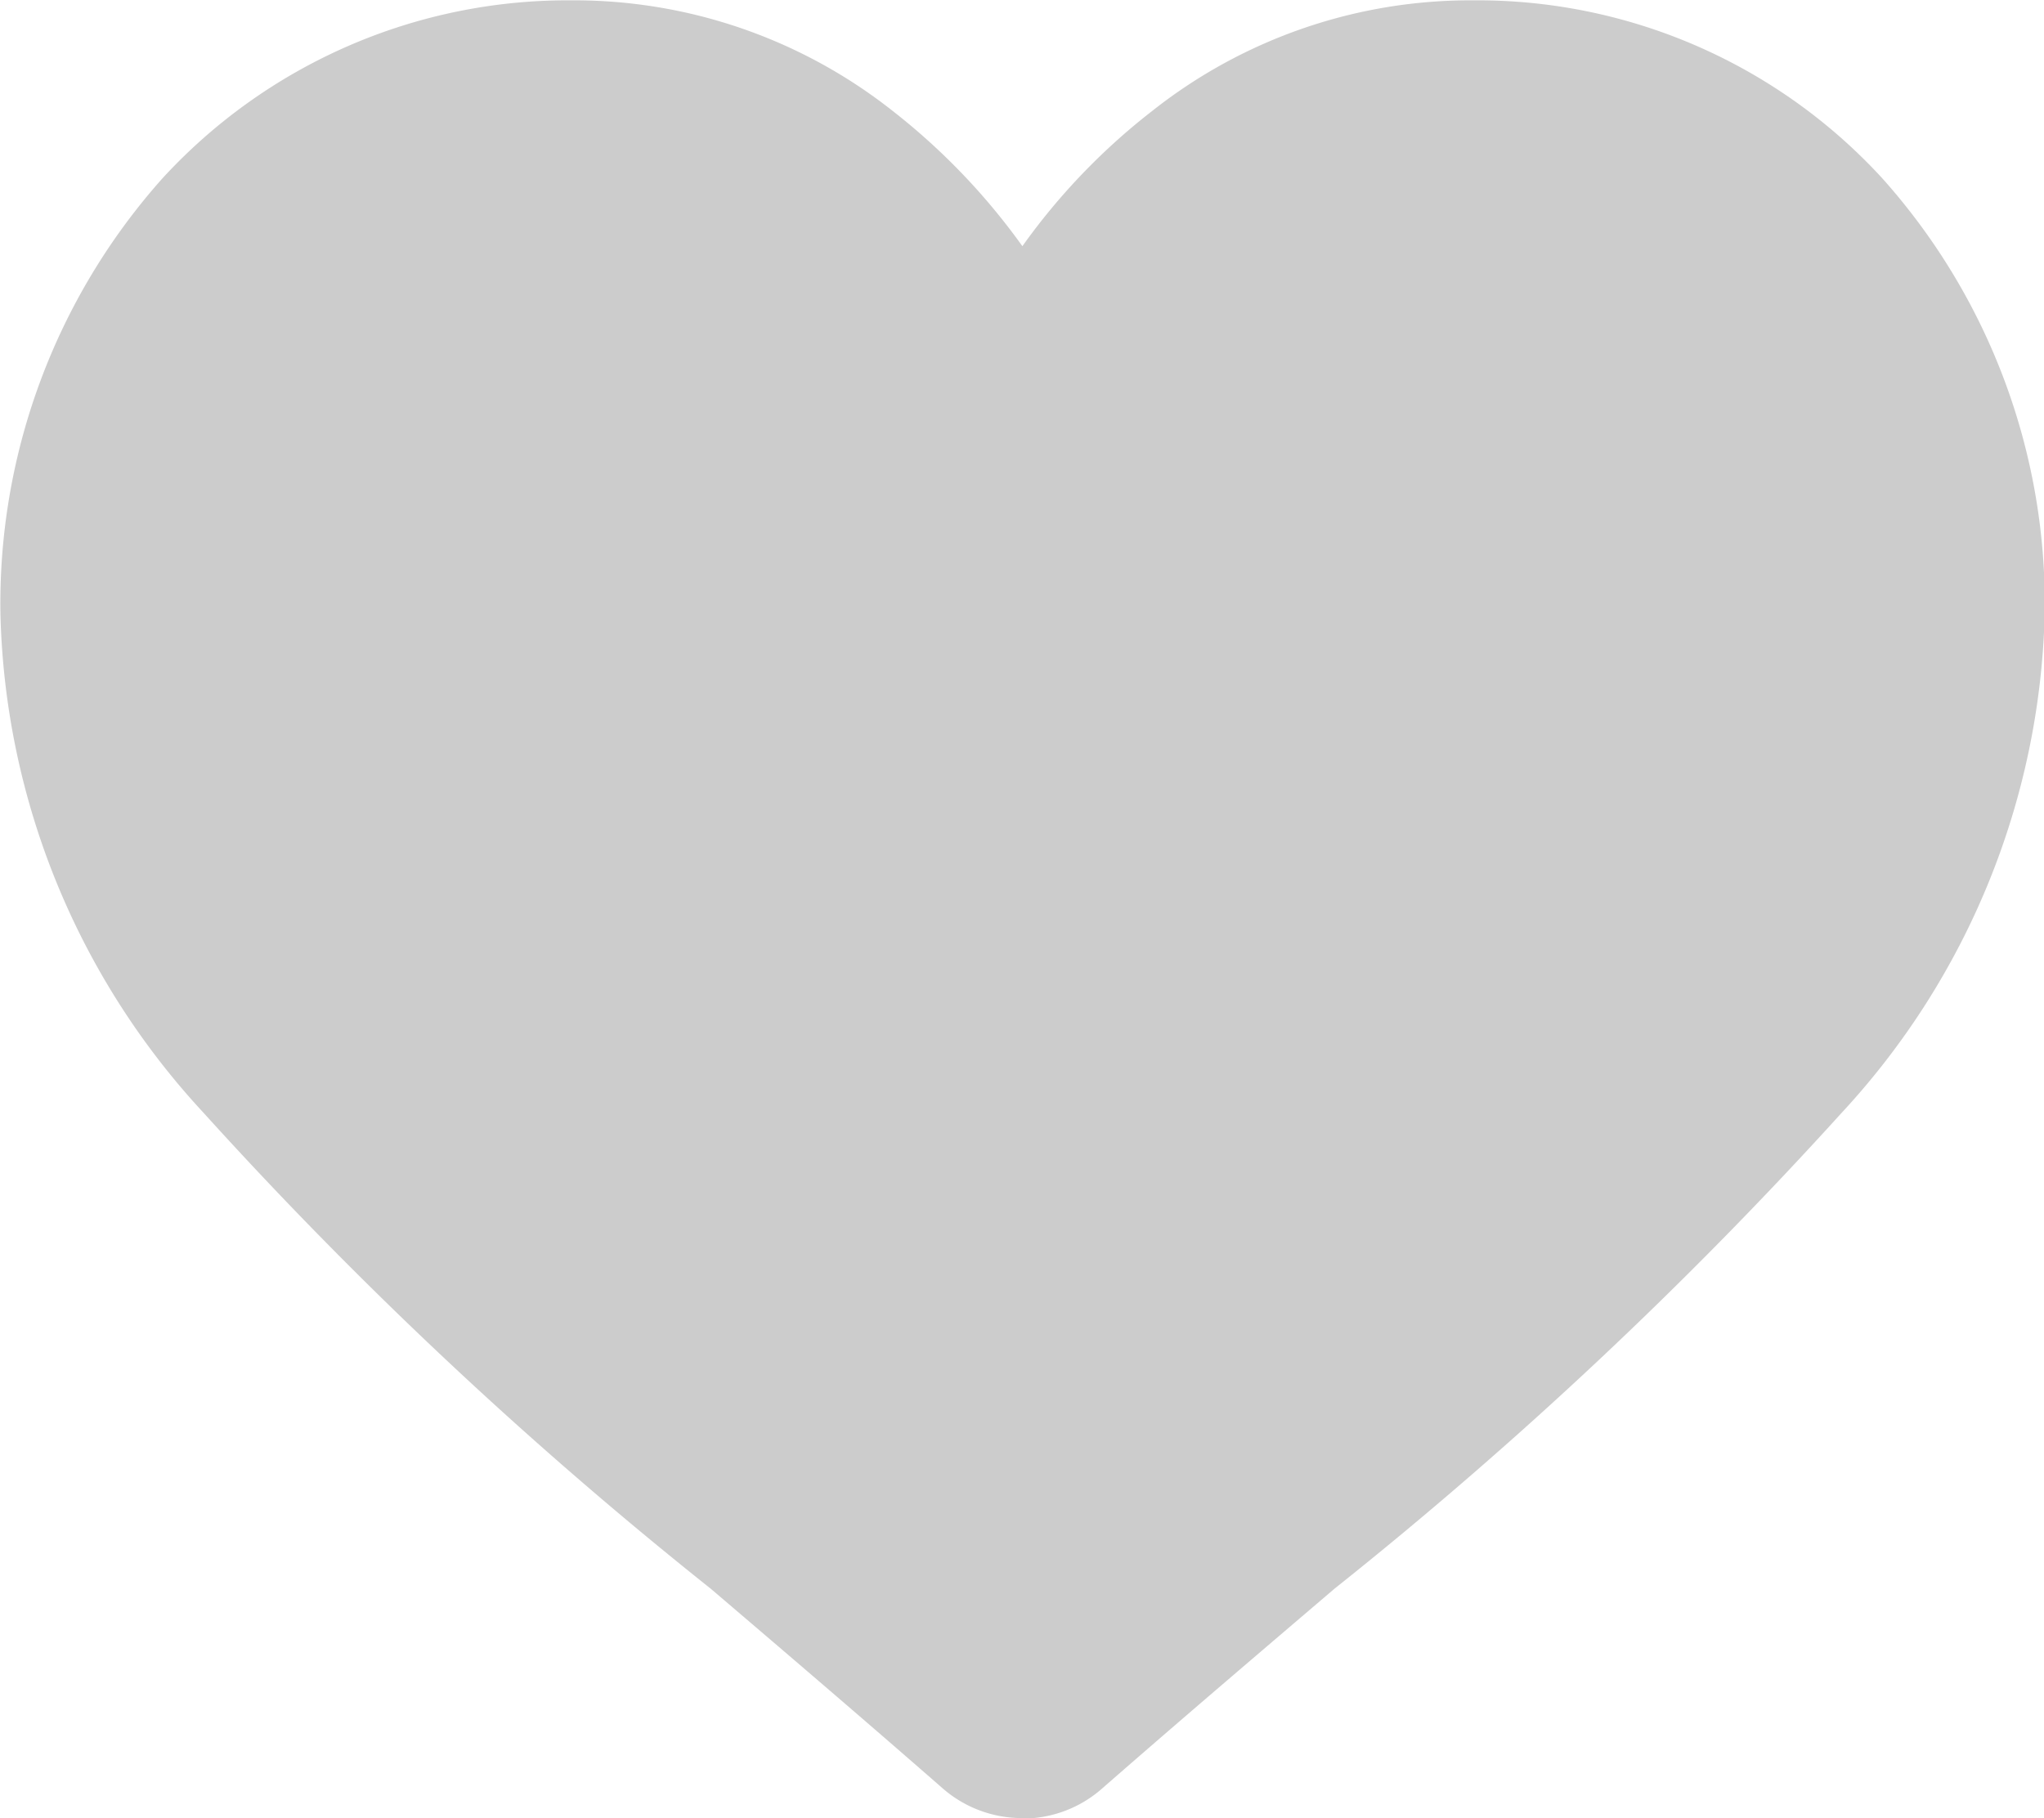 <svg xmlns="http://www.w3.org/2000/svg" width="18.495" height="16.454" viewBox="0 0 18.495 16.454">
  <path id="Path_8804" data-name="Path 8804" d="M263.387,1374.239a1.092,1.092,0,0,1-.716-.268c-.747-.653-1.466-1.267-2.1-1.808l0,0a38.65,38.65,0,0,1-4.592-4.31,6.88,6.88,0,0,1-1.835-4.507,5.782,5.782,0,0,1,1.466-3.947,4.978,4.978,0,0,1,3.7-1.611,4.648,4.648,0,0,1,2.906,1,5.922,5.922,0,0,1,1.175,1.225,5.831,5.831,0,0,1,1.176-1.225,4.639,4.639,0,0,1,2.905-1,4.968,4.968,0,0,1,3.7,1.611,5.772,5.772,0,0,1,1.469,3.947,6.885,6.885,0,0,1-1.834,4.507,38.858,38.858,0,0,1-4.592,4.31c-.636.543-1.359,1.158-2.107,1.812a1.084,1.084,0,0,1-.715.268" transform="translate(-254.14 -1357.785)" fill="#ccc"/>
</svg>
